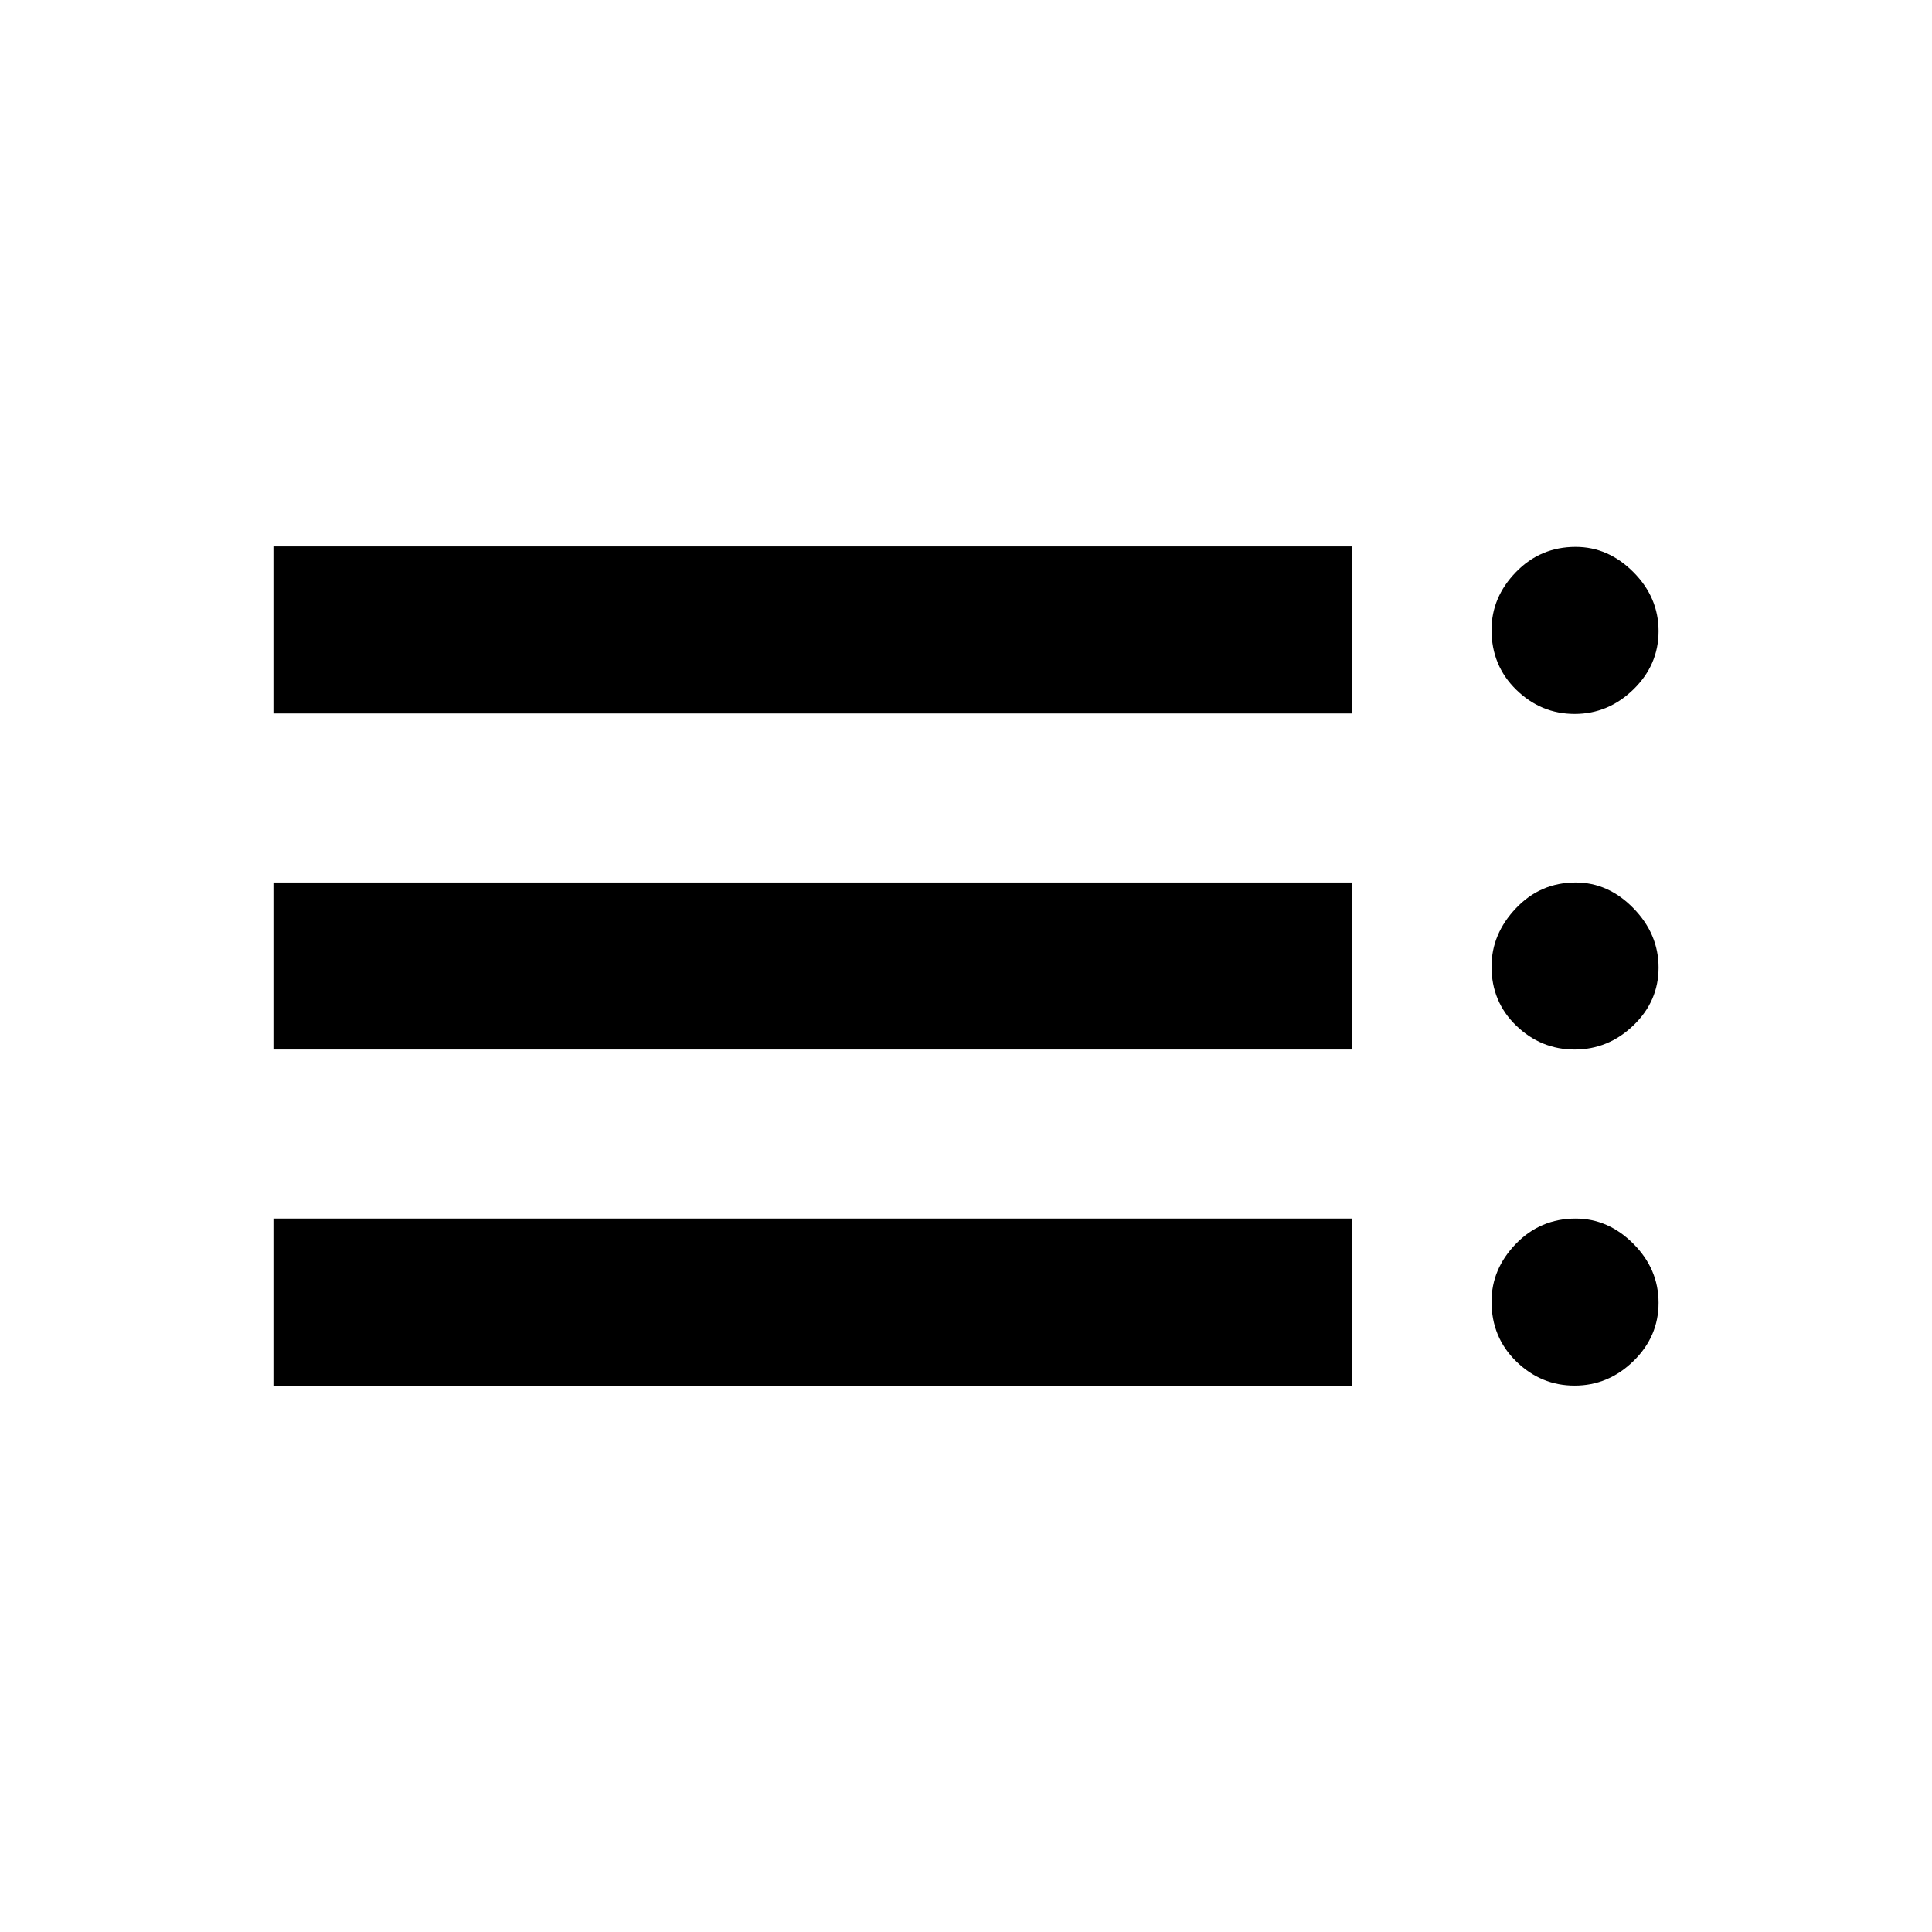 <svg xmlns="http://www.w3.org/2000/svg" height="20" viewBox="0 -960 960 960" width="20"><path d="M135.869-271.5v-83h535.892v83H135.869Zm0-167v-83h535.892v83H135.869Zm0-167v-83h535.892v83H135.869Zm646.559 334q-16.711 0-29.004-12-12.294-12-12.294-29.739 0-16.236 12.144-28.748 12.143-12.513 29.654-12.513 16.211 0 28.707 12.544 12.496 12.544 12.496 29.326t-12.496 28.956Q799.139-271.5 782.428-271.5Zm0-167q-16.711 0-29.004-11.846-12.294-11.845-12.294-29.356 0-16.211 12.144-29.005 12.143-12.793 29.654-12.793 16.211 0 28.707 12.793 12.496 12.794 12.496 29.505t-12.496 28.706Q799.139-438.5 782.428-438.5Zm0-166.761q-16.711 0-29.004-12-12.294-12-12.294-29.739 0-16.236 12.144-28.749 12.143-12.512 29.654-12.512 16.211 0 28.707 12.544 12.496 12.544 12.496 29.326t-12.496 28.956q-12.496 12.174-29.207 12.174Z"/></svg>